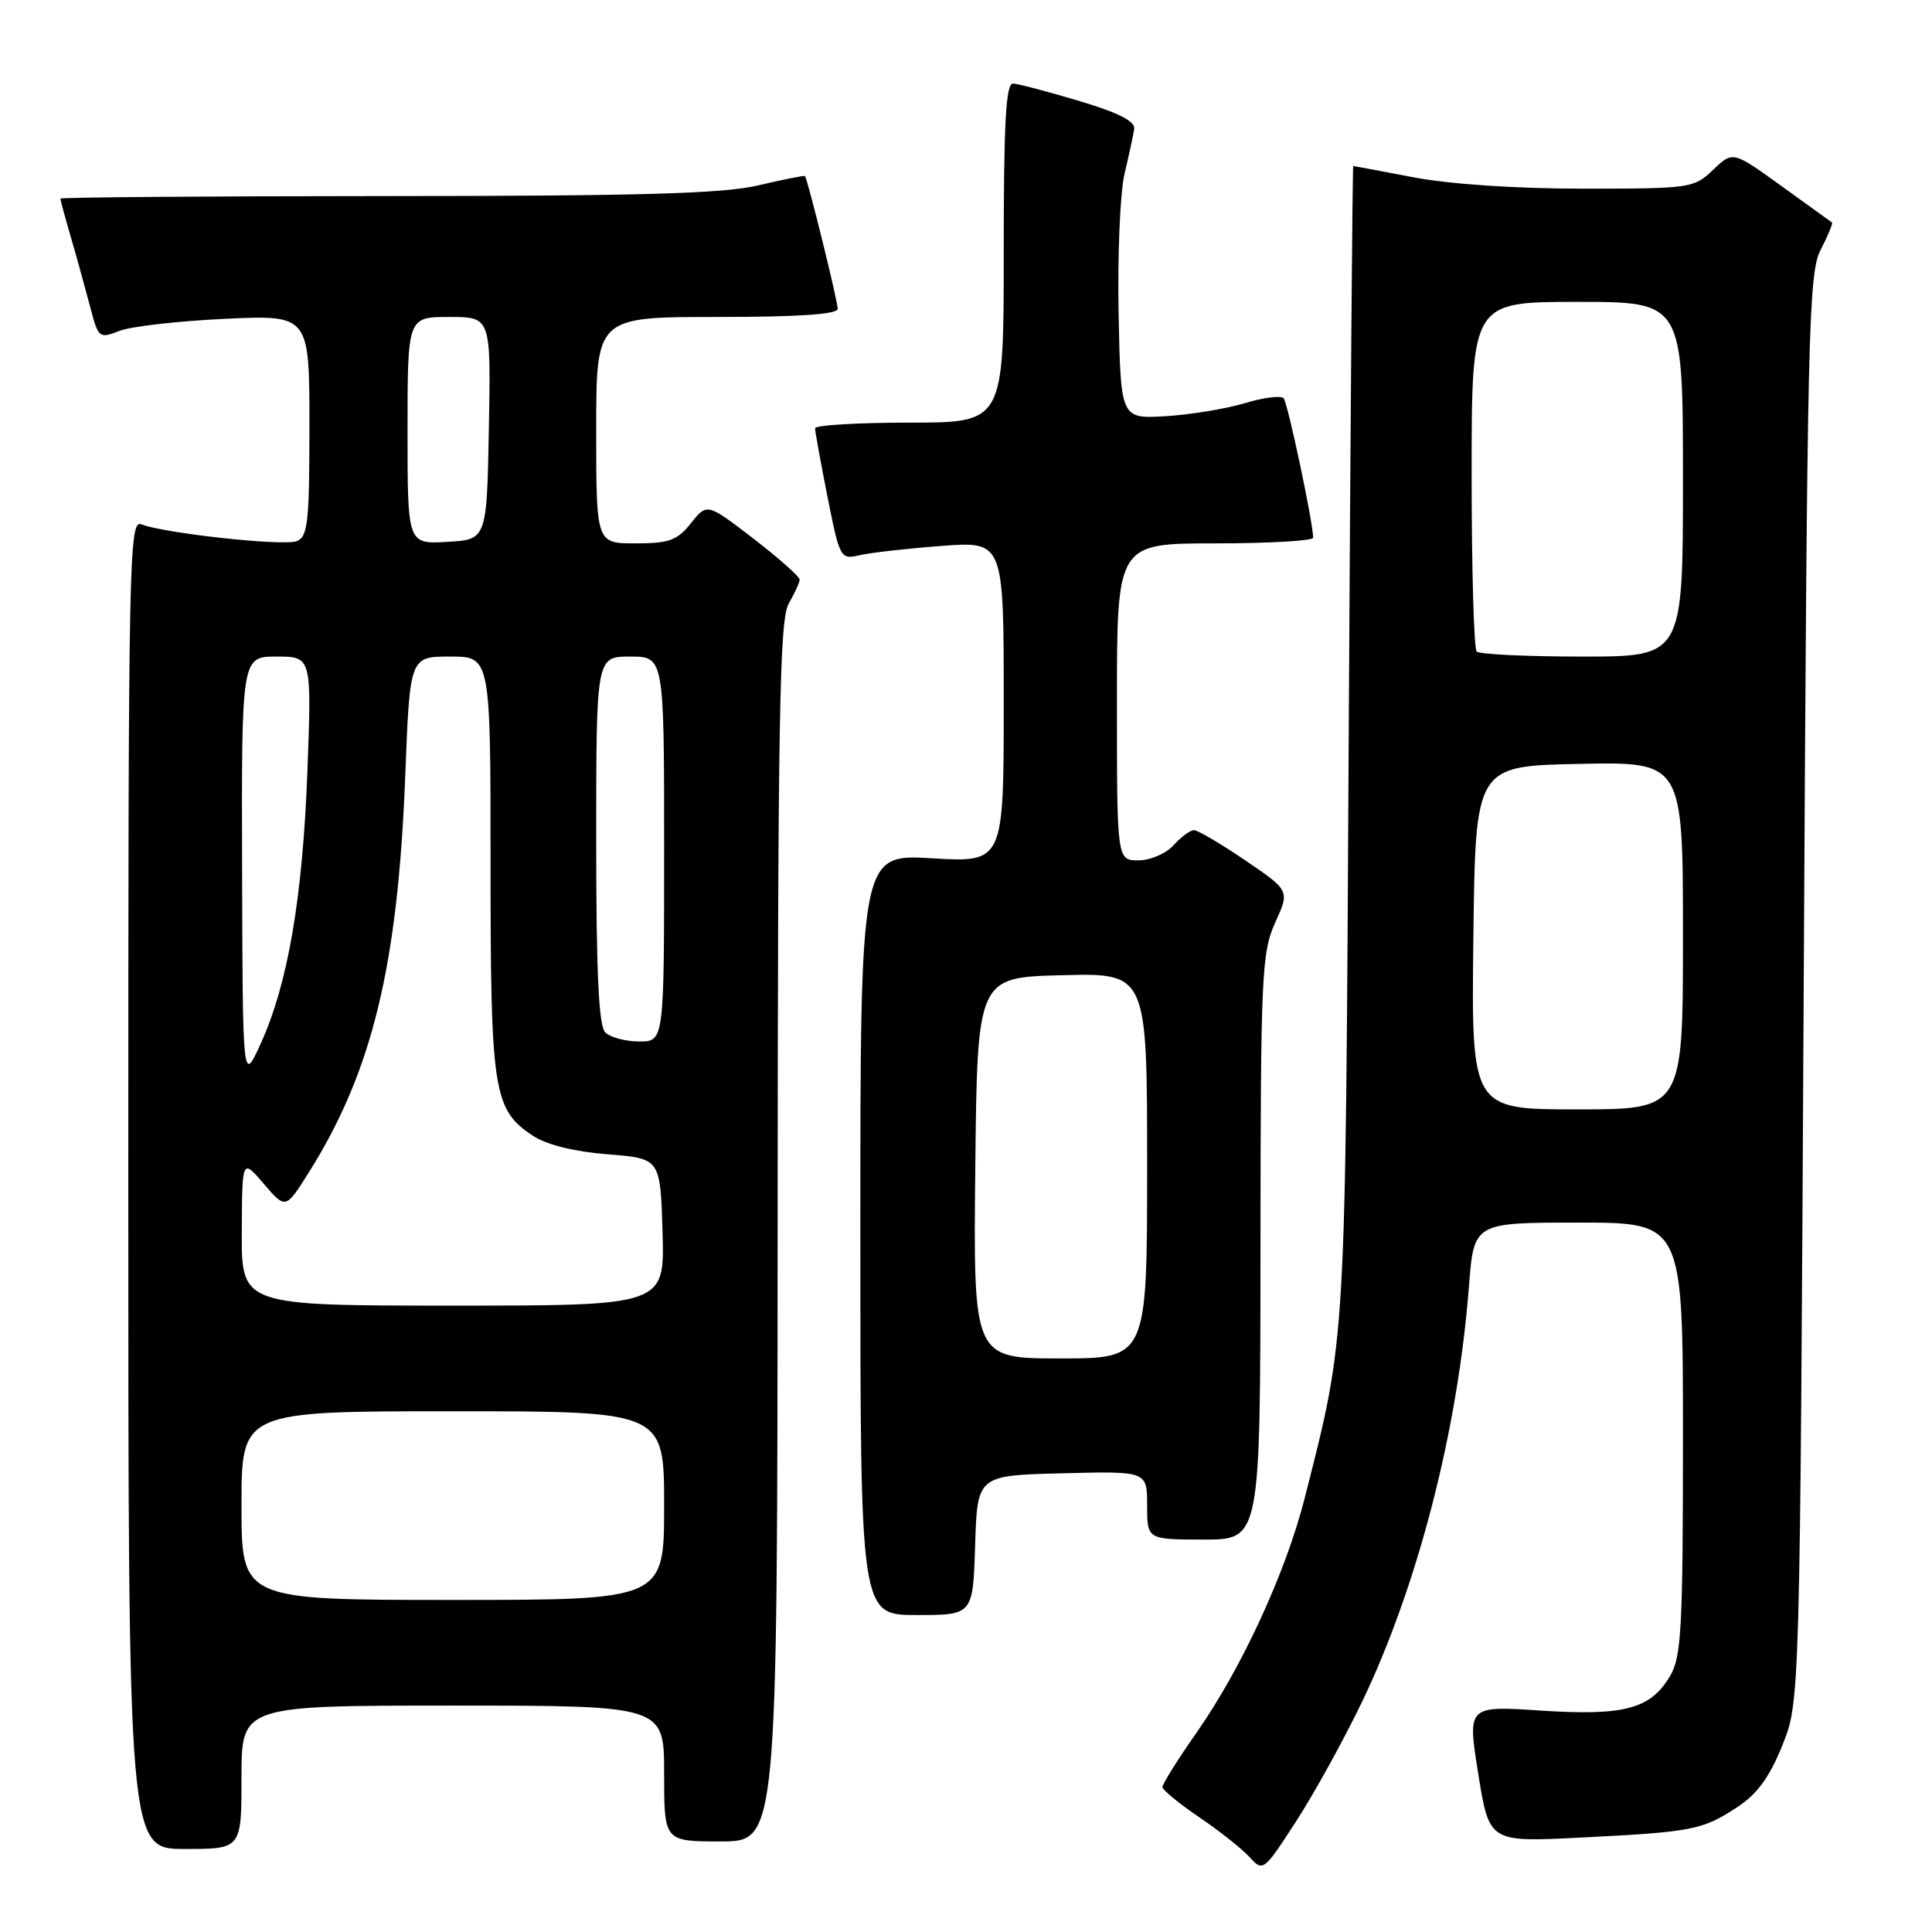 <?xml version="1.0" encoding="UTF-8" standalone="no"?>
<!DOCTYPE svg PUBLIC "-//W3C//DTD SVG 1.1//EN" "http://www.w3.org/Graphics/SVG/1.1/DTD/svg11.dtd" >
<svg xmlns="http://www.w3.org/2000/svg" xmlns:xlink="http://www.w3.org/1999/xlink" version="1.1" viewBox="0 0 256 256">
 <g >
 <path fill="currentColor"
d=" M 180.48 225.50 C 187.87 210.09 193.19 189.45 194.64 170.47 C 195.30 162.00 195.30 162.00 209.15 162.00 C 223.00 162.00 223.00 162.00 223.00 190.60 C 223.00 215.65 222.79 219.55 221.31 222.05 C 218.71 226.46 215.26 227.38 204.16 226.66 C 194.43 226.02 194.43 226.02 195.88 235.06 C 197.33 244.10 197.33 244.10 209.41 243.49 C 224.23 242.75 225.57 242.49 230.16 239.48 C 232.83 237.74 234.46 235.51 236.16 231.29 C 238.50 225.50 238.50 225.50 239.00 131.00 C 239.46 43.46 239.63 36.25 241.25 33.09 C 242.22 31.21 242.89 29.59 242.75 29.48 C 242.61 29.38 239.60 27.20 236.05 24.65 C 229.61 20.00 229.61 20.00 227.00 22.50 C 224.46 24.93 224.00 25.00 209.78 25.00 C 200.95 25.00 192.08 24.41 187.34 23.50 C 183.03 22.68 179.42 22.00 179.31 22.00 C 179.21 22.00 178.94 56.09 178.71 97.75 C 178.27 178.98 178.40 176.77 172.88 198.50 C 170.37 208.38 164.54 221.02 158.54 229.60 C 156.04 233.17 154.01 236.41 154.03 236.80 C 154.04 237.18 156.24 238.98 158.91 240.80 C 161.59 242.61 164.58 244.99 165.58 246.08 C 167.35 248.04 167.45 247.97 171.77 241.29 C 174.19 237.55 178.10 230.45 180.48 225.50 Z  M 32.00 235.50 C 32.00 226.00 32.00 226.00 60.00 226.00 C 88.00 226.00 88.00 226.00 88.00 235.00 C 88.00 244.00 88.00 244.00 95.50 244.00 C 103.00 244.00 103.00 244.00 103.04 163.25 C 103.07 95.13 103.29 82.11 104.50 80.00 C 105.29 78.62 105.95 77.19 105.96 76.81 C 105.98 76.43 103.23 73.99 99.85 71.38 C 93.69 66.65 93.69 66.65 91.56 69.32 C 89.74 71.61 88.67 72.00 84.21 72.00 C 79.00 72.00 79.00 72.00 79.00 57.00 C 79.00 42.00 79.00 42.00 95.00 42.00 C 105.82 42.00 111.00 41.65 111.00 40.92 C 111.00 39.86 107.00 23.67 106.66 23.33 C 106.56 23.23 103.79 23.78 100.49 24.56 C 95.83 25.66 84.91 25.97 51.25 25.98 C 27.46 25.99 8.00 26.14 8.00 26.32 C 8.00 26.49 8.64 28.86 9.43 31.57 C 10.22 34.28 11.35 38.40 11.96 40.71 C 13.02 44.79 13.15 44.89 15.78 43.86 C 17.28 43.26 23.56 42.54 29.75 42.25 C 41.00 41.72 41.00 41.72 41.00 56.39 C 41.00 69.23 40.79 71.14 39.31 71.71 C 37.55 72.39 21.79 70.67 18.75 69.48 C 17.09 68.82 17.00 73.39 17.00 156.89 C 17.00 245.00 17.00 245.00 24.50 245.00 C 32.00 245.00 32.00 245.00 32.00 235.50 Z  M 129.21 204.75 C 129.50 195.50 129.50 195.50 140.75 195.22 C 152.00 194.93 152.00 194.93 152.00 199.47 C 152.00 204.00 152.00 204.00 159.50 204.00 C 167.00 204.00 167.00 204.00 167.02 165.25 C 167.04 129.15 167.18 126.21 168.97 122.25 C 170.90 118.01 170.90 118.01 165.00 114.00 C 161.76 111.80 158.70 110.00 158.21 110.00 C 157.71 110.00 156.50 110.90 155.50 112.00 C 154.50 113.11 152.42 114.00 150.85 114.00 C 148.00 114.00 148.00 114.00 148.00 93.00 C 148.00 72.00 148.00 72.00 161.00 72.00 C 168.15 72.00 174.00 71.66 174.00 71.25 C 174.00 69.28 170.64 53.41 170.09 52.78 C 169.74 52.38 167.41 52.67 164.91 53.43 C 162.41 54.18 157.69 54.95 154.43 55.15 C 148.50 55.50 148.50 55.50 148.22 41.51 C 148.07 33.82 148.42 25.49 149.01 23.01 C 149.60 20.53 150.18 17.85 150.29 17.06 C 150.43 16.07 148.14 14.91 143.00 13.38 C 138.88 12.15 134.94 11.11 134.25 11.07 C 133.28 11.02 133.00 16.13 133.00 33.50 C 133.00 56.00 133.00 56.00 120.50 56.00 C 113.62 56.00 108.00 56.34 108.00 56.75 C 108.00 57.16 108.74 61.25 109.65 65.84 C 111.28 74.01 111.36 74.16 113.90 73.57 C 115.33 73.23 120.21 72.68 124.75 72.34 C 133.00 71.72 133.00 71.72 133.00 93.01 C 133.00 114.29 133.00 114.29 123.50 113.73 C 114.00 113.16 114.00 113.16 114.00 163.58 C 114.00 214.00 114.00 214.00 121.46 214.00 C 128.92 214.00 128.92 214.00 129.21 204.75 Z  M 195.23 124.25 C 195.50 101.50 195.50 101.50 209.25 101.22 C 223.00 100.94 223.00 100.94 223.00 123.97 C 223.00 147.00 223.00 147.00 208.98 147.00 C 194.96 147.00 194.96 147.00 195.23 124.25 Z  M 195.67 86.33 C 195.30 85.97 195.00 75.39 195.00 62.83 C 195.00 40.00 195.00 40.00 209.00 40.00 C 223.00 40.00 223.00 40.00 223.00 63.50 C 223.00 87.00 223.00 87.00 209.67 87.00 C 202.33 87.00 196.03 86.70 195.67 86.33 Z  M 32.00 199.50 C 32.00 187.00 32.00 187.00 60.00 187.00 C 88.00 187.00 88.00 187.00 88.00 199.50 C 88.00 212.00 88.00 212.00 60.00 212.00 C 32.00 212.00 32.00 212.00 32.00 199.50 Z  M 32.04 163.25 C 32.08 153.50 32.08 153.50 34.96 156.87 C 37.85 160.24 37.85 160.24 40.91 155.37 C 49.33 141.97 52.72 128.02 53.70 102.75 C 54.31 87.00 54.31 87.00 59.65 87.00 C 65.00 87.00 65.00 87.00 65.00 114.53 C 65.00 144.65 65.37 147.04 70.61 150.49 C 72.43 151.69 76.08 152.60 80.50 152.95 C 87.50 153.50 87.50 153.50 87.79 163.25 C 88.07 173.00 88.07 173.00 60.04 173.00 C 32.00 173.00 32.00 173.00 32.04 163.25 Z  M 32.08 115.25 C 32.00 87.00 32.00 87.00 36.65 87.00 C 41.30 87.00 41.30 87.00 40.73 102.25 C 40.10 119.02 38.13 130.44 34.52 138.34 C 32.16 143.50 32.16 143.50 32.08 115.25 Z  M 80.20 136.80 C 79.33 135.93 79.00 128.87 79.00 111.30 C 79.00 87.00 79.00 87.00 83.50 87.00 C 88.00 87.00 88.00 87.00 88.00 112.50 C 88.00 138.00 88.00 138.00 84.70 138.00 C 82.89 138.00 80.86 137.46 80.20 136.80 Z  M 54.00 57.05 C 54.00 42.00 54.00 42.00 59.53 42.00 C 65.05 42.00 65.05 42.00 64.78 56.75 C 64.50 71.50 64.50 71.50 59.25 71.80 C 54.00 72.10 54.00 72.10 54.00 57.05 Z  M 129.23 154.75 C 129.50 129.50 129.50 129.50 140.75 129.22 C 152.00 128.93 152.00 128.93 152.00 154.47 C 152.00 180.00 152.00 180.00 140.48 180.00 C 128.97 180.00 128.97 180.00 129.23 154.75 Z "/>
</g>
</svg>